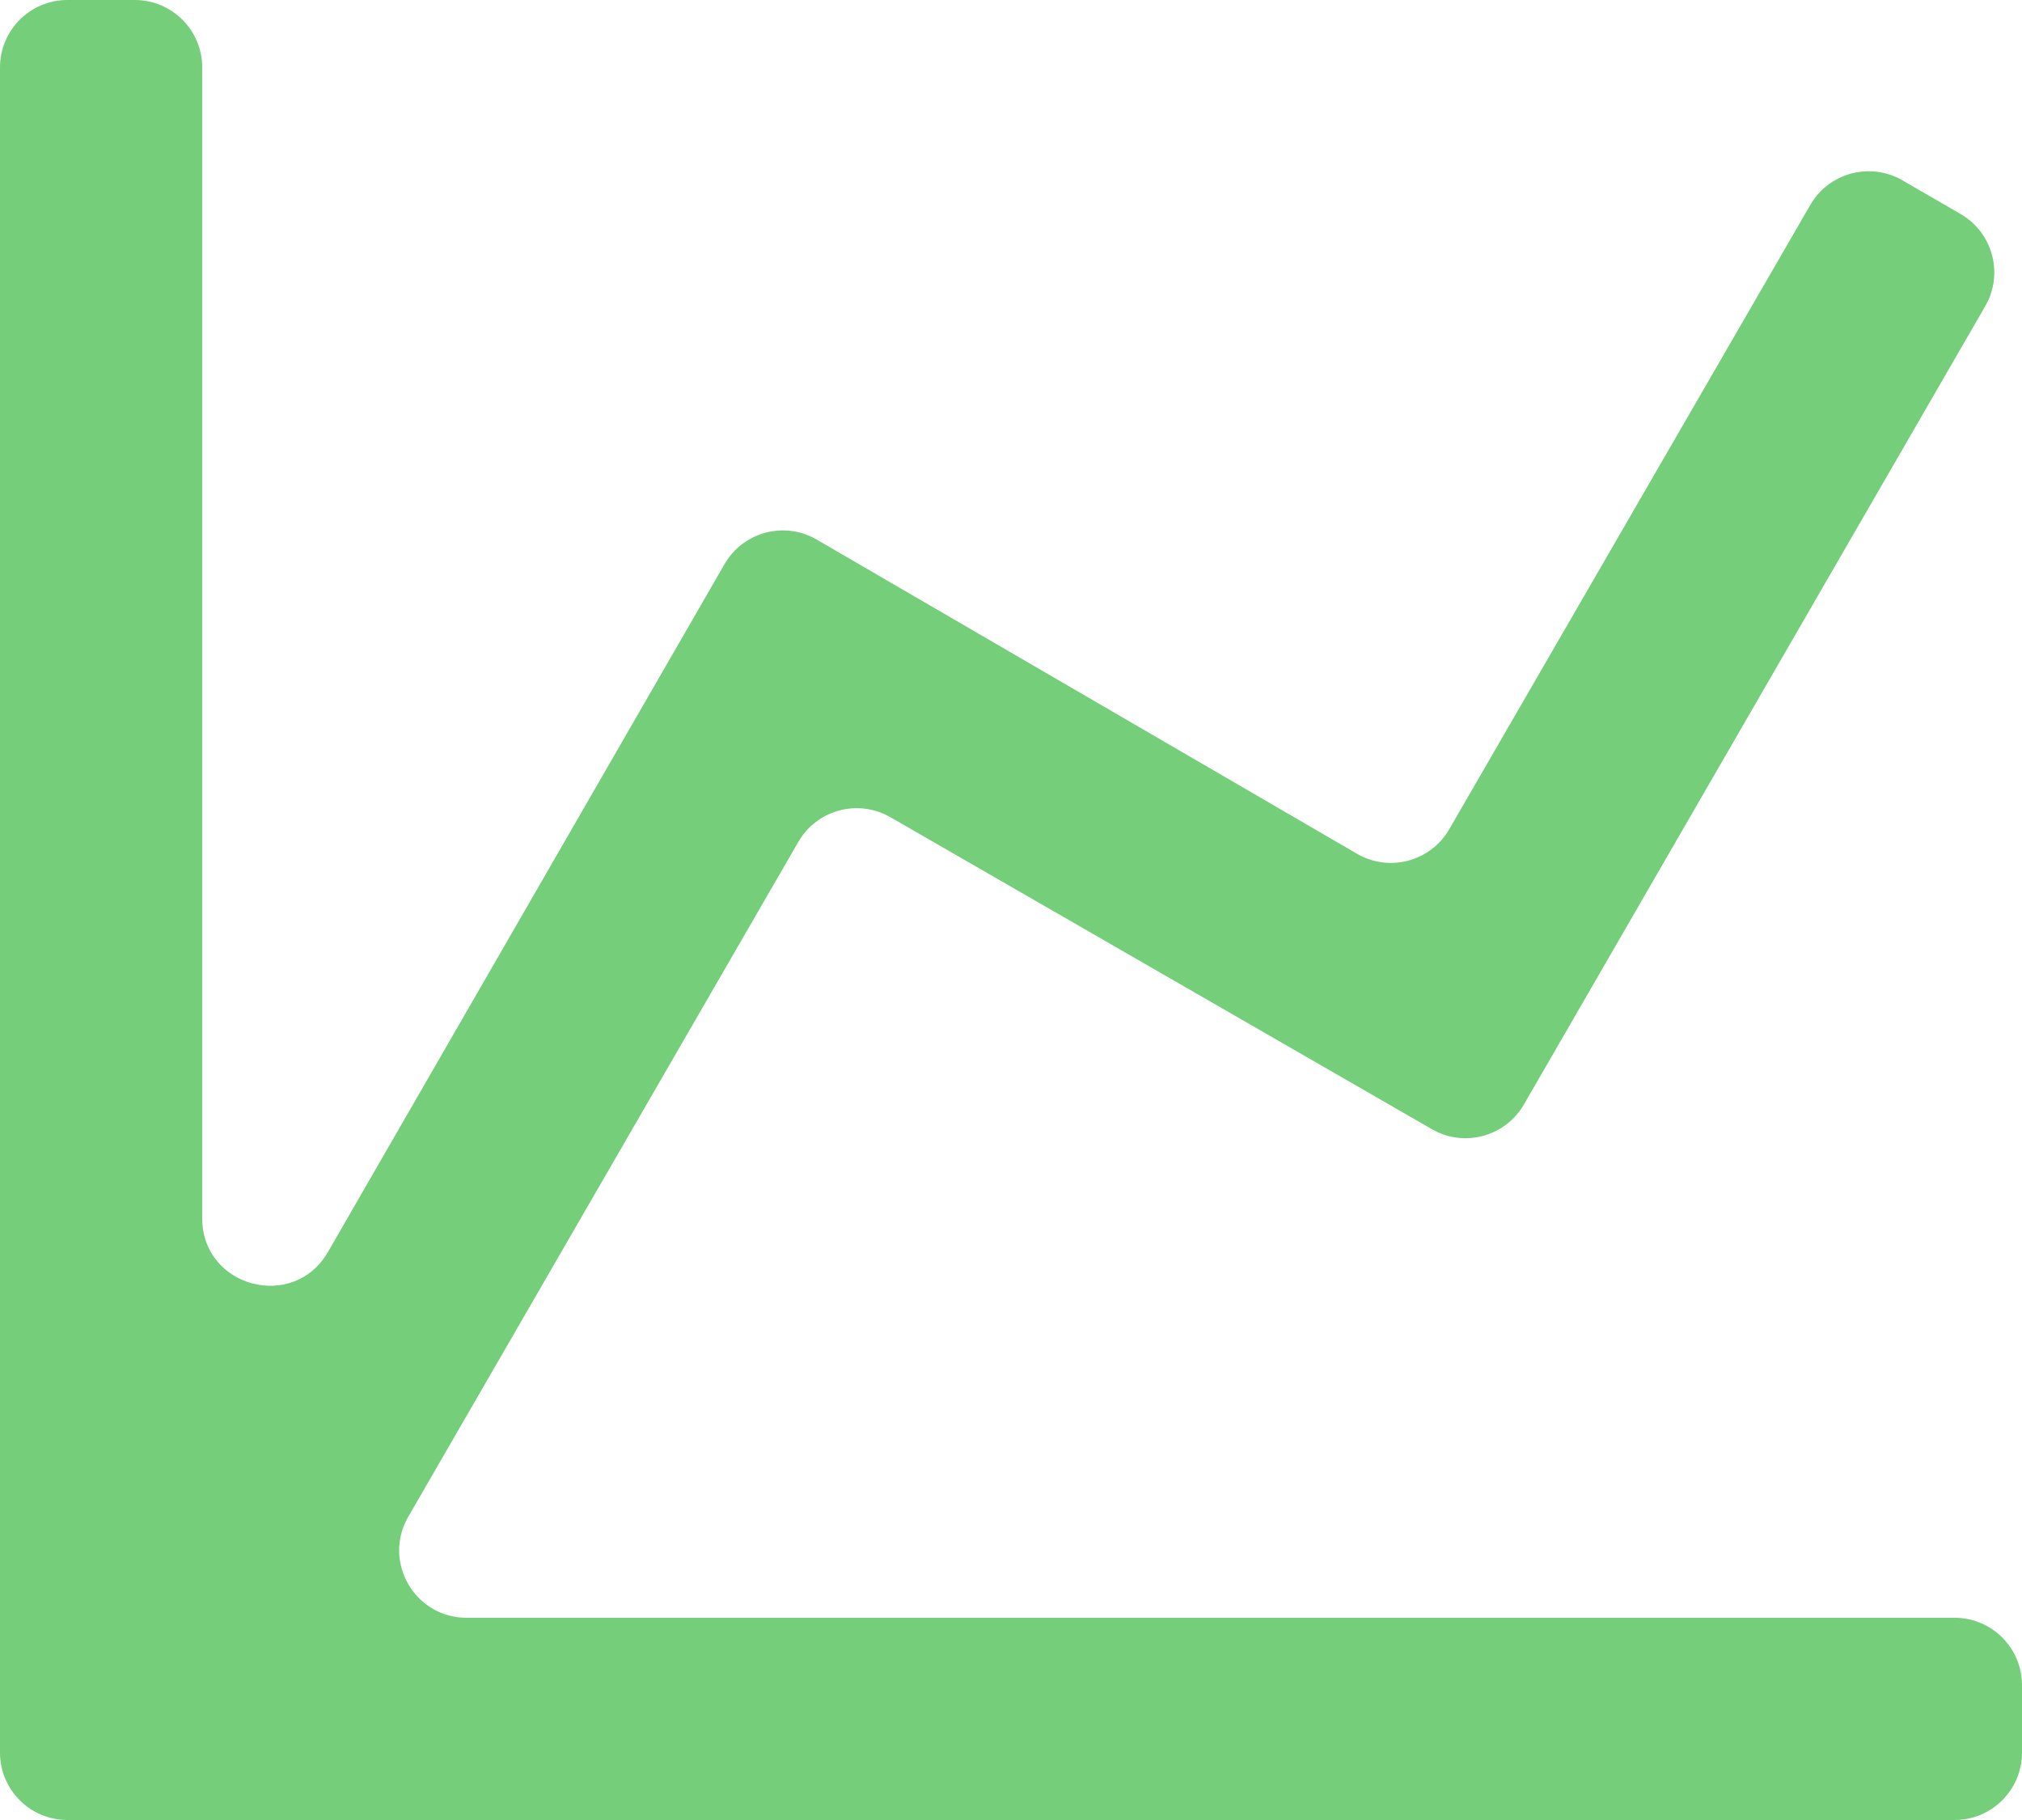 <svg width="30" height="27" viewBox="0 0 30 27" fill="none" xmlns="http://www.w3.org/2000/svg">
<path d="M20.134 12.666C20.612 12.944 21.225 12.781 21.502 12.302L26.859 3.04C27.136 2.562 27.747 2.399 28.226 2.675L29.089 3.175C29.567 3.451 29.731 4.063 29.455 4.541L22.61 16.385C22.334 16.863 21.723 17.027 21.245 16.752L13.21 12.123C12.732 11.848 12.121 12.012 11.845 12.489L6.058 22.5C5.672 23.166 6.153 24 6.923 24H29C29.552 24 30 24.448 30 25V26C30 26.552 29.552 27 29 27H1C0.448 27 0 26.552 0 26V1C0 0.448 0.448 0 1 0H2C2.552 0 3 0.448 3 1V18.073C3 19.097 4.355 19.459 4.866 18.573L10.749 8.37C11.025 7.89 11.639 7.726 12.118 8.005L20.134 12.666Z" fill="#75CE79"/>
</svg>
